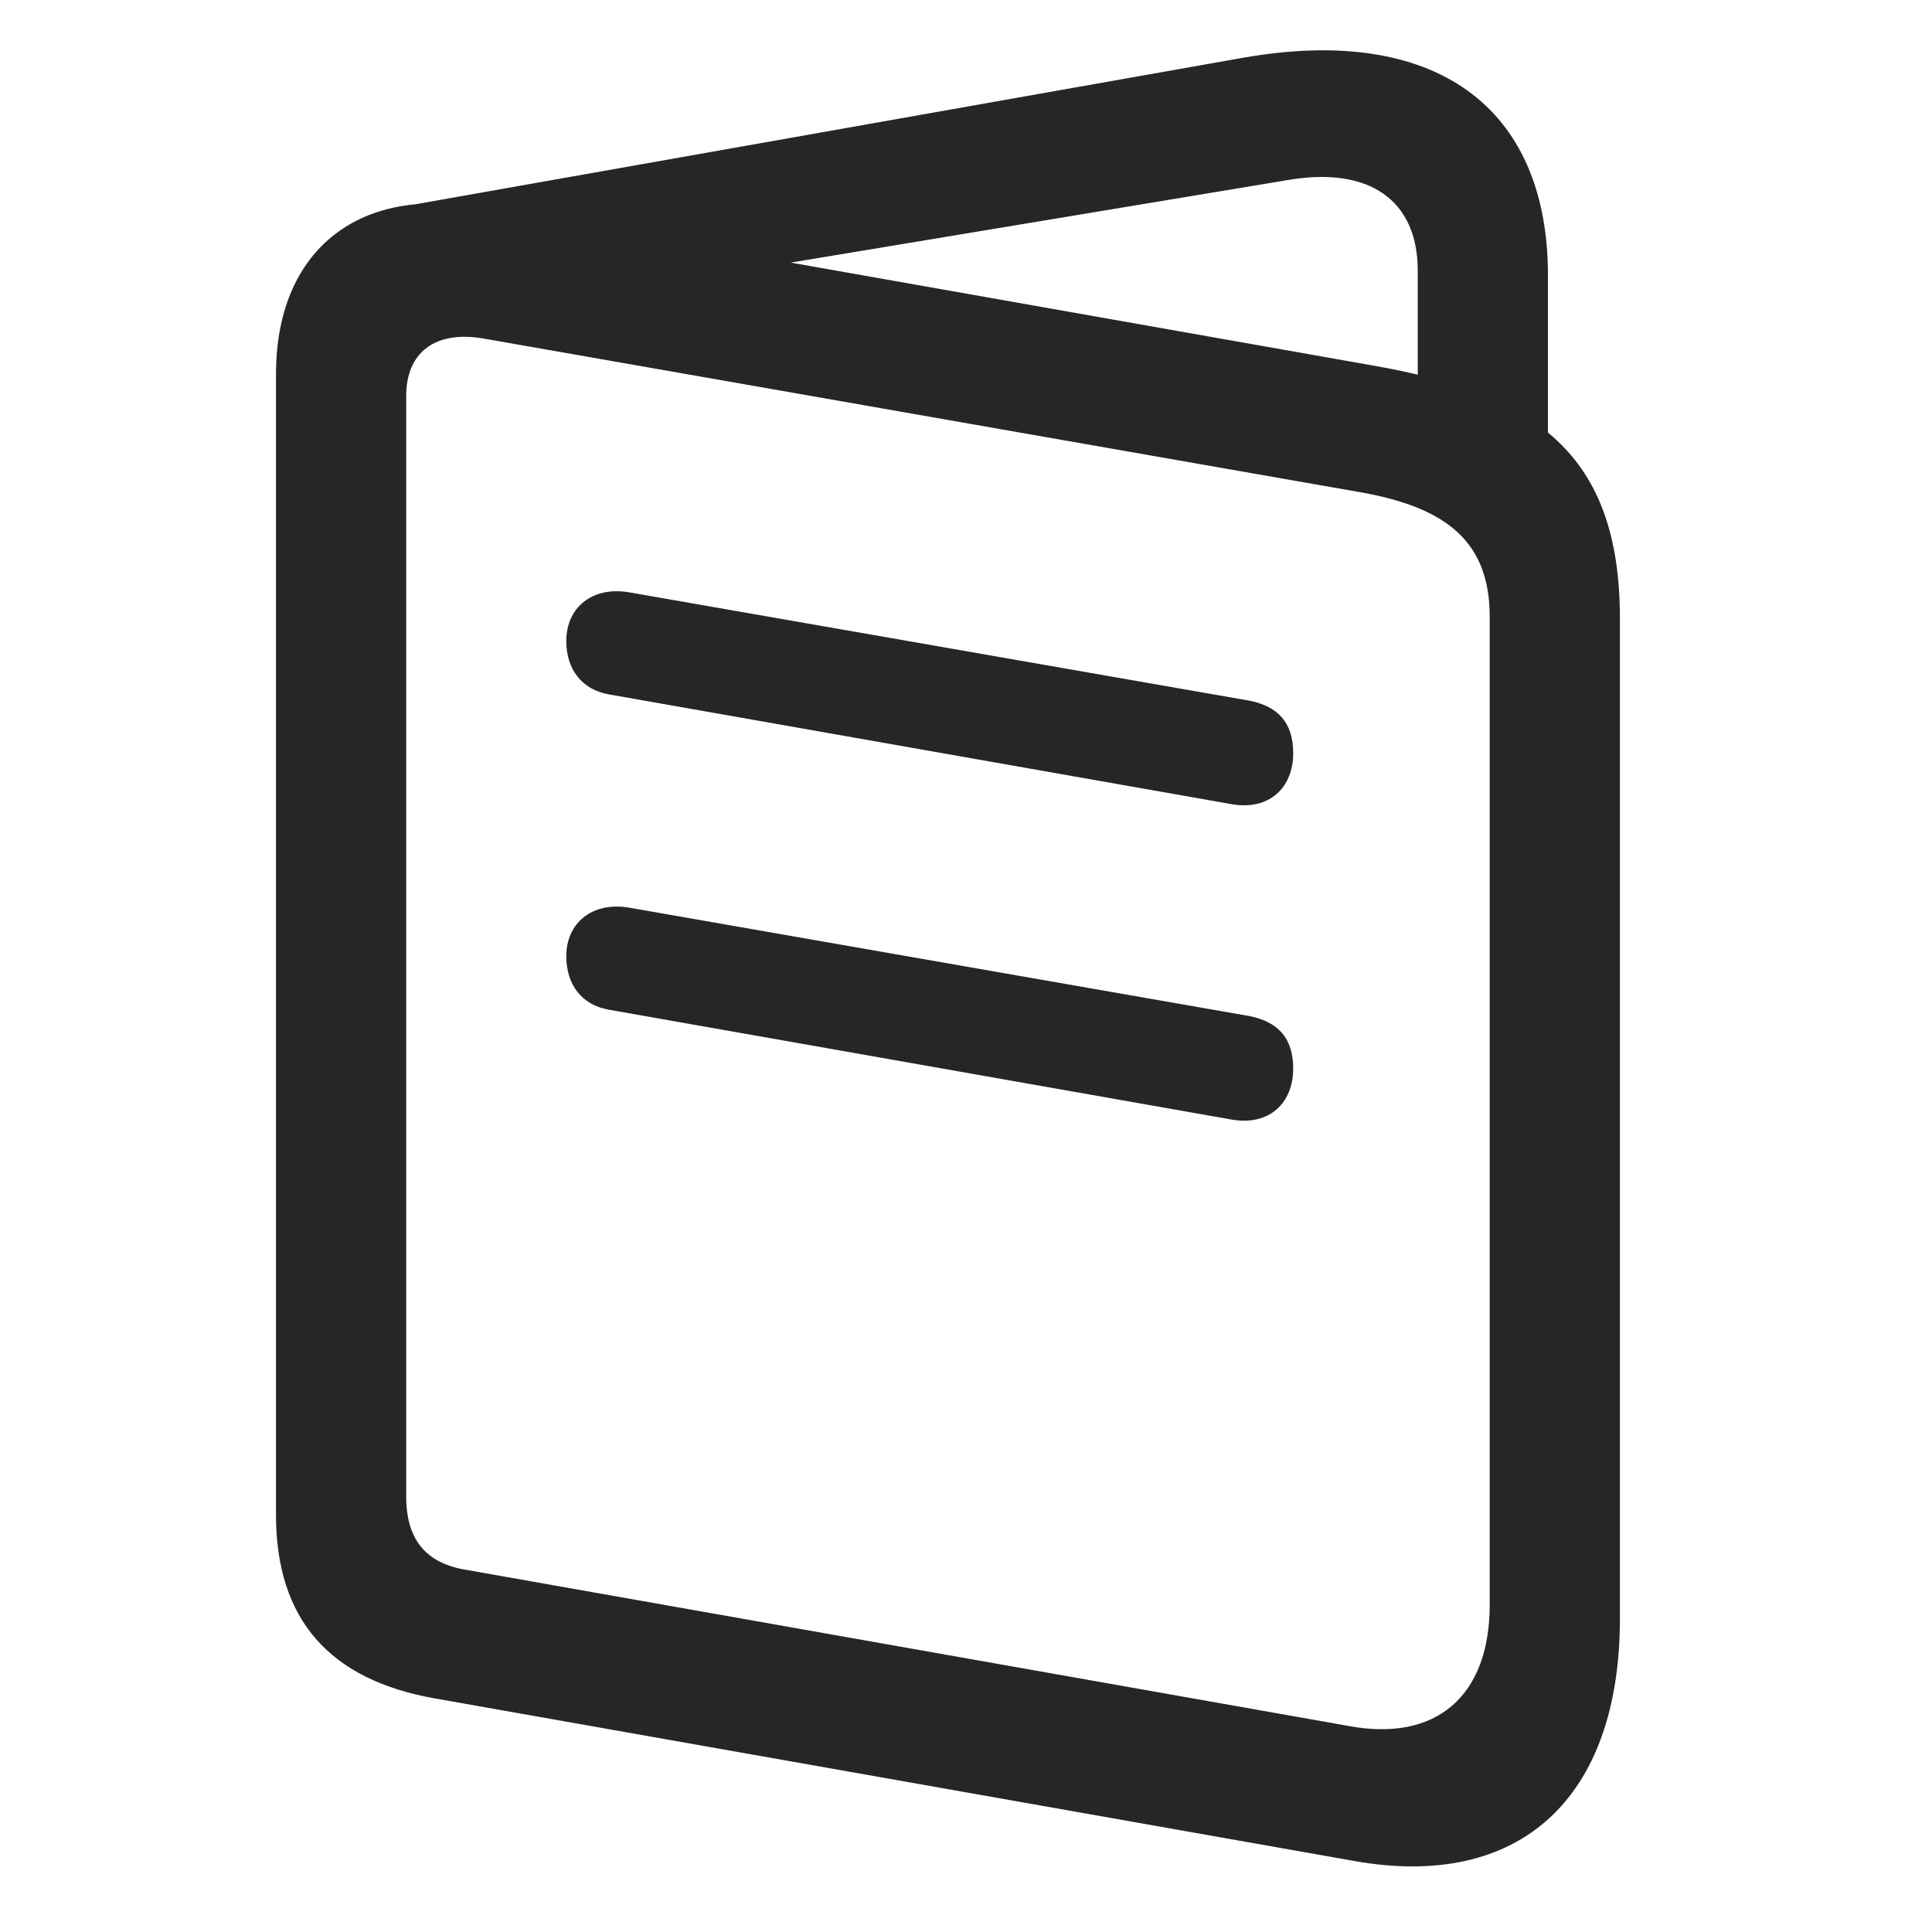 <svg width="28" height="28" viewBox="0 0 28 28" fill="none" xmlns="http://www.w3.org/2000/svg">
<g clip-path="url(#clip0_2124_88484)">
<path d="M6.309 24.616L19.633 26.972C22.023 27.394 23.477 26.07 23.477 23.456V8.96C23.477 6.569 22.246 5.702 19.867 5.292L6.941 3.007C5.16 2.691 4 3.663 4 5.421V21.956C4 23.468 4.773 24.347 6.309 24.616ZM6.766 22.753C6.168 22.659 5.887 22.308 5.887 21.687V5.737C5.887 5.105 6.309 4.788 7 4.905L19.773 7.144C20.957 7.366 21.59 7.847 21.59 8.937V23.257C21.59 24.581 20.816 25.249 19.551 25.015L6.766 22.753ZM20.547 6.733H22.434V3.991C22.434 1.53 20.781 0.347 18.004 0.839L5.758 3.007L6.461 4.636L18.672 2.608C19.844 2.409 20.547 2.901 20.547 3.921V6.733ZM8.816 10.062L17.852 11.655C18.402 11.749 18.742 11.409 18.742 10.917C18.742 10.472 18.52 10.237 18.109 10.155L9.121 8.585C8.582 8.491 8.207 8.808 8.207 9.288C8.207 9.698 8.43 9.991 8.816 10.062ZM8.816 14.632L17.852 16.226C18.402 16.32 18.742 15.98 18.742 15.487C18.742 15.042 18.52 14.808 18.109 14.726L9.121 13.155C8.582 13.062 8.207 13.378 8.207 13.858C8.207 14.269 8.43 14.562 8.816 14.632Z" fill="black" fill-opacity="0.85"/>
</g>
<defs>
<clipPath id="clip0_2124_88484">
<rect width="19.477" height="27.049" fill="white" transform="translate(4)"/>
</clipPath>
</defs>
</svg>

